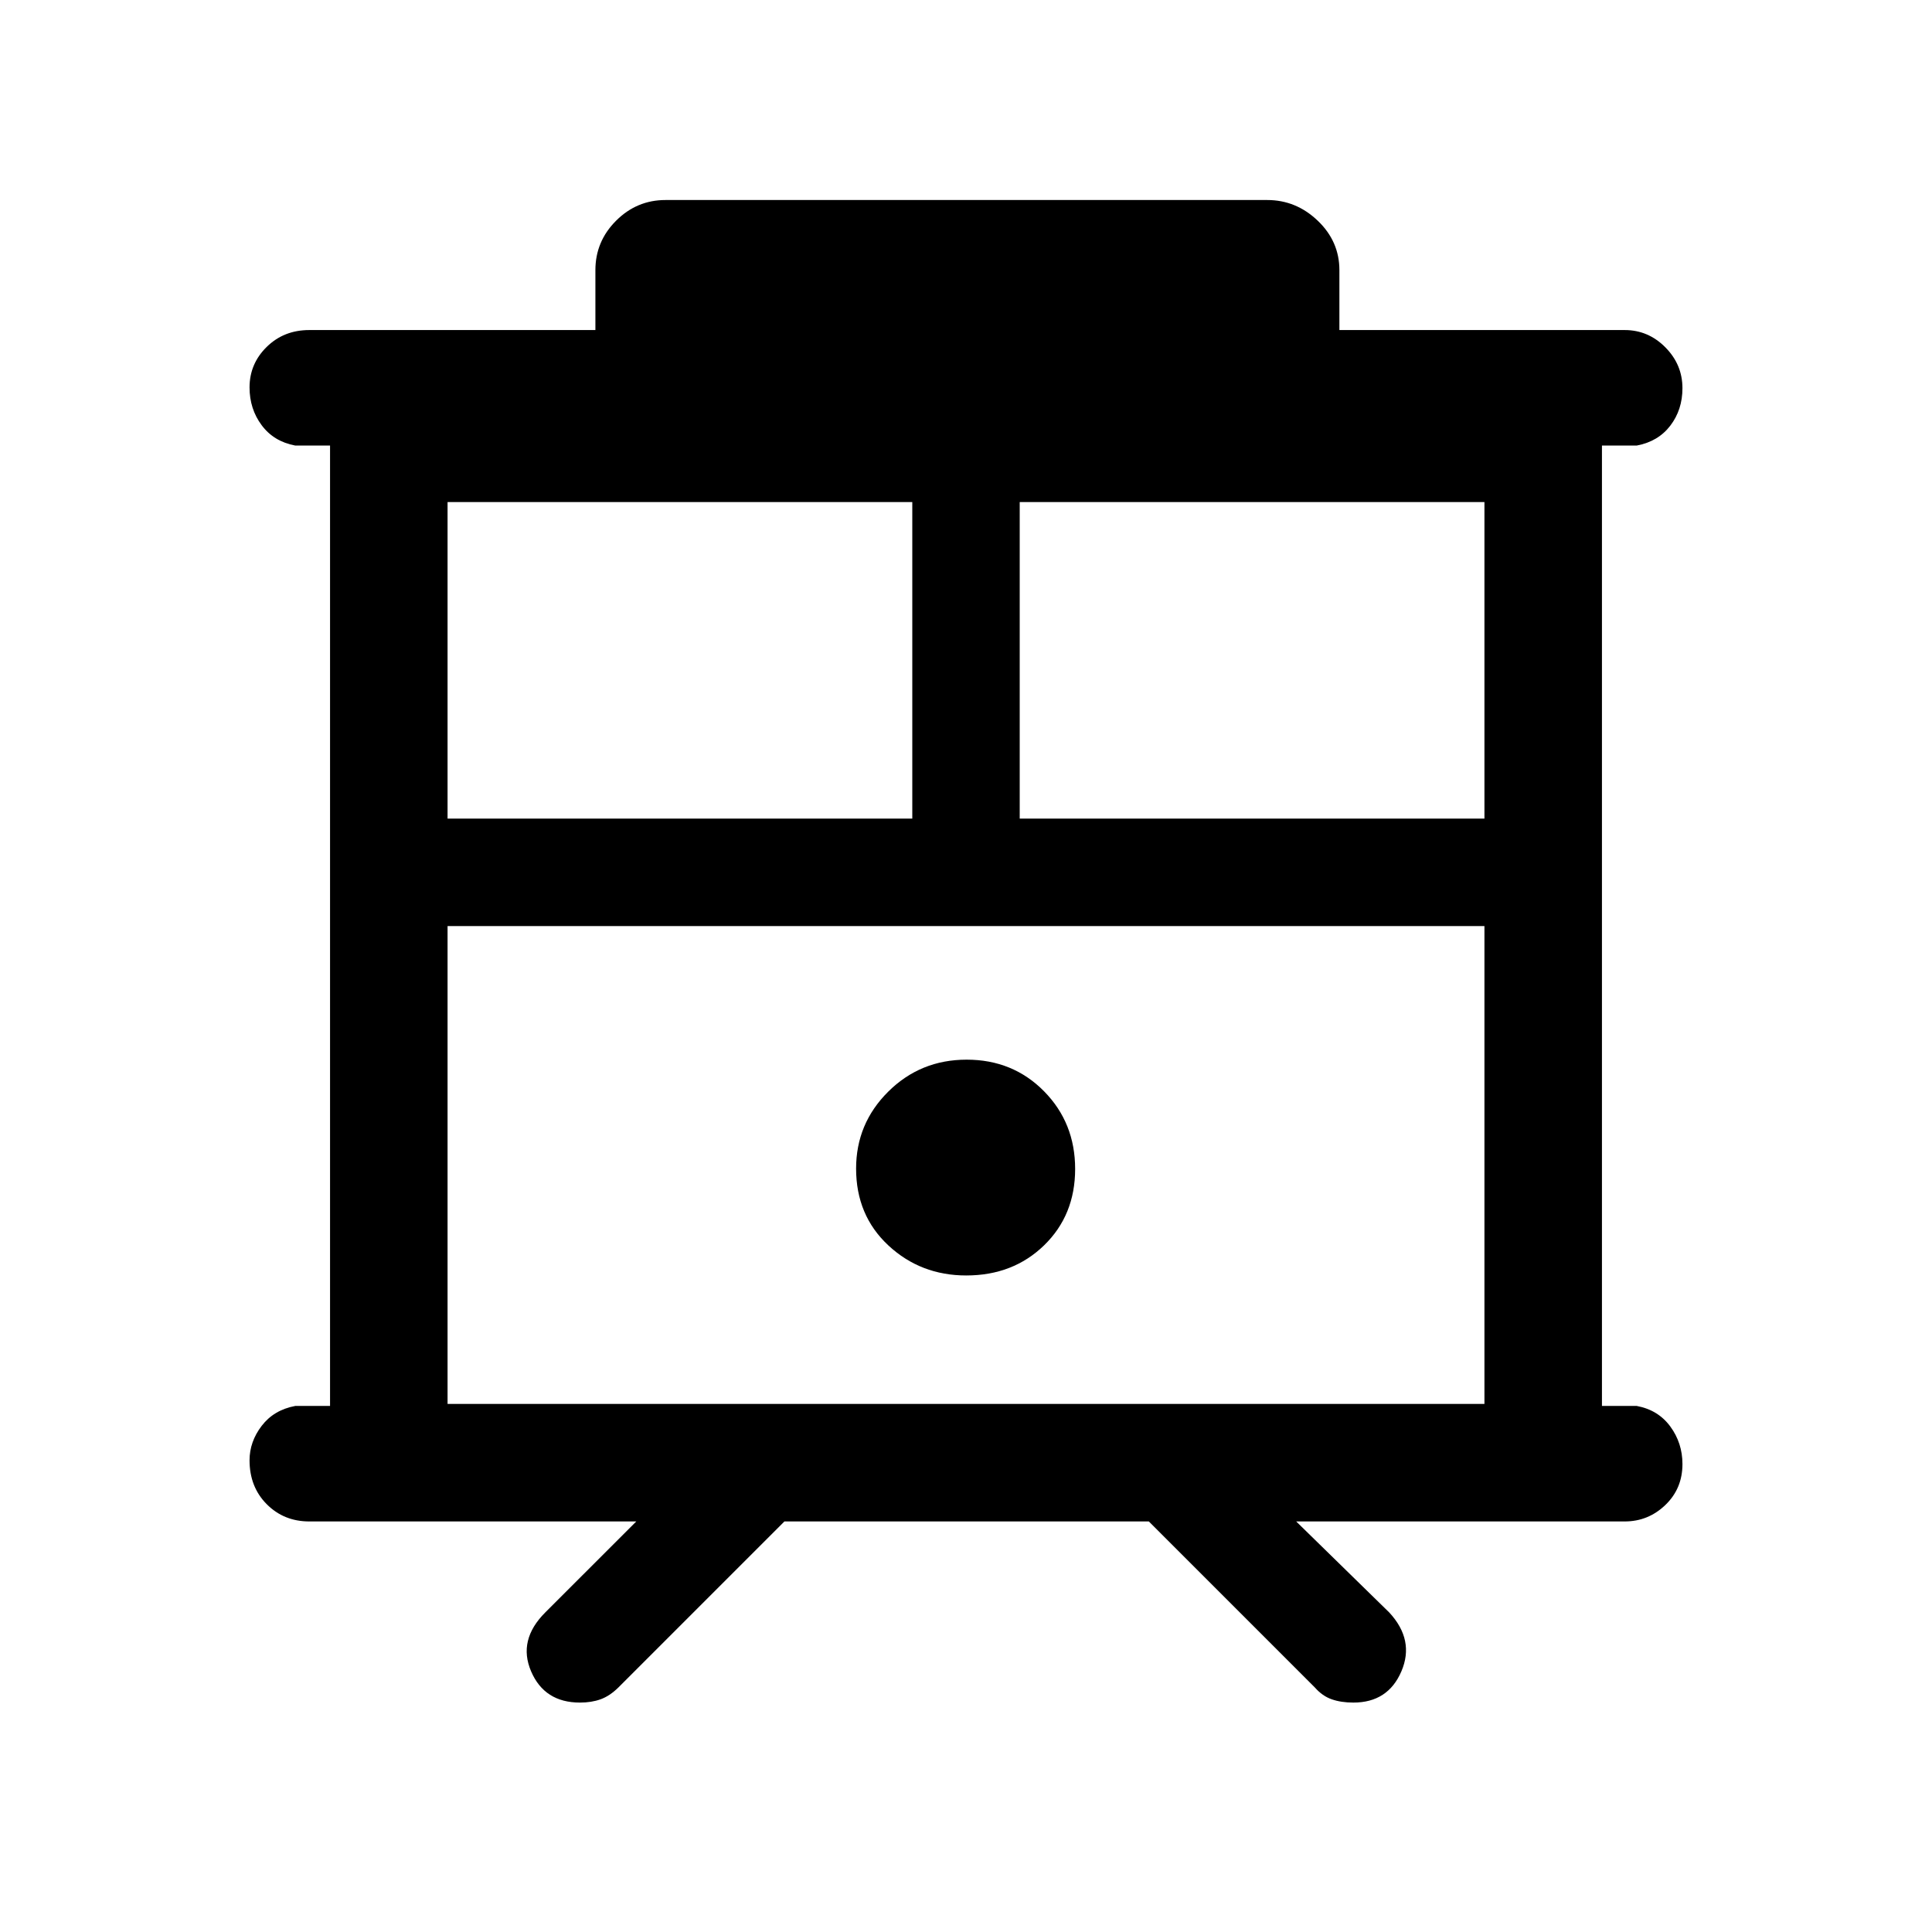 <svg xmlns="http://www.w3.org/2000/svg" height="48" viewBox="0 -960 960 960" width="48"><path d="M288.19-114q-17.65 0-24.3-15.54-6.66-15.54 7.03-29.23L316.16-204H153.69q-12.64 0-21.16-8.58-8.53-8.58-8.53-21.81 0-9.23 6.03-17.11 6.02-7.89 16.66-9.89H164v-477.22h-17.31q-10.64-2-16.66-10.09-6.03-8.08-6.03-18.8 0-11.75 8.53-20.13 8.52-8.37 21.16-8.37h142.16v-29.77q0-14.28 10.28-24.56t24.56-10.28h299q14.34 0 25.09 10.28 10.76 10.28 10.76 24.56V-796h141.77q11.67 0 20.18 8.57t8.51 20.32q0 10.73-6.03 18.61-6.02 7.89-16.66 9.89H796v477.22h17.31q10.64 2 16.66 10.22 6.03 8.22 6.03 18.67 0 12.18-8.51 20.34T807.31-204H644.07l46.24 45.23q12.69 13.69 6.04 29.23Q689.7-114 672.48-114q-6.08 0-10.73-1.62-4.65-1.61-8.37-5.84L570.85-204H389.77l-82.54 82.54q-4.32 4.23-8.83 5.84-4.51 1.62-10.21 1.62Zm-65.8-148.39h515.22v-237.46H222.39v237.46Zm284.3-290.84h230.92v-157.31H506.69v157.31Zm-284.3 0h230.92v-157.31H222.39v157.31Zm257.74 227q23.25 0 38.68-14.98 15.42-14.99 15.42-37.94 0-22.94-15.48-38.63-15.48-15.68-38.43-15.68t-38.94 15.87q-15.99 15.87-15.99 38.25 0 23.26 16.04 38.19 16.05 14.92 38.7 14.92ZM222.39-499.85h515.22-515.22Z"/></svg>